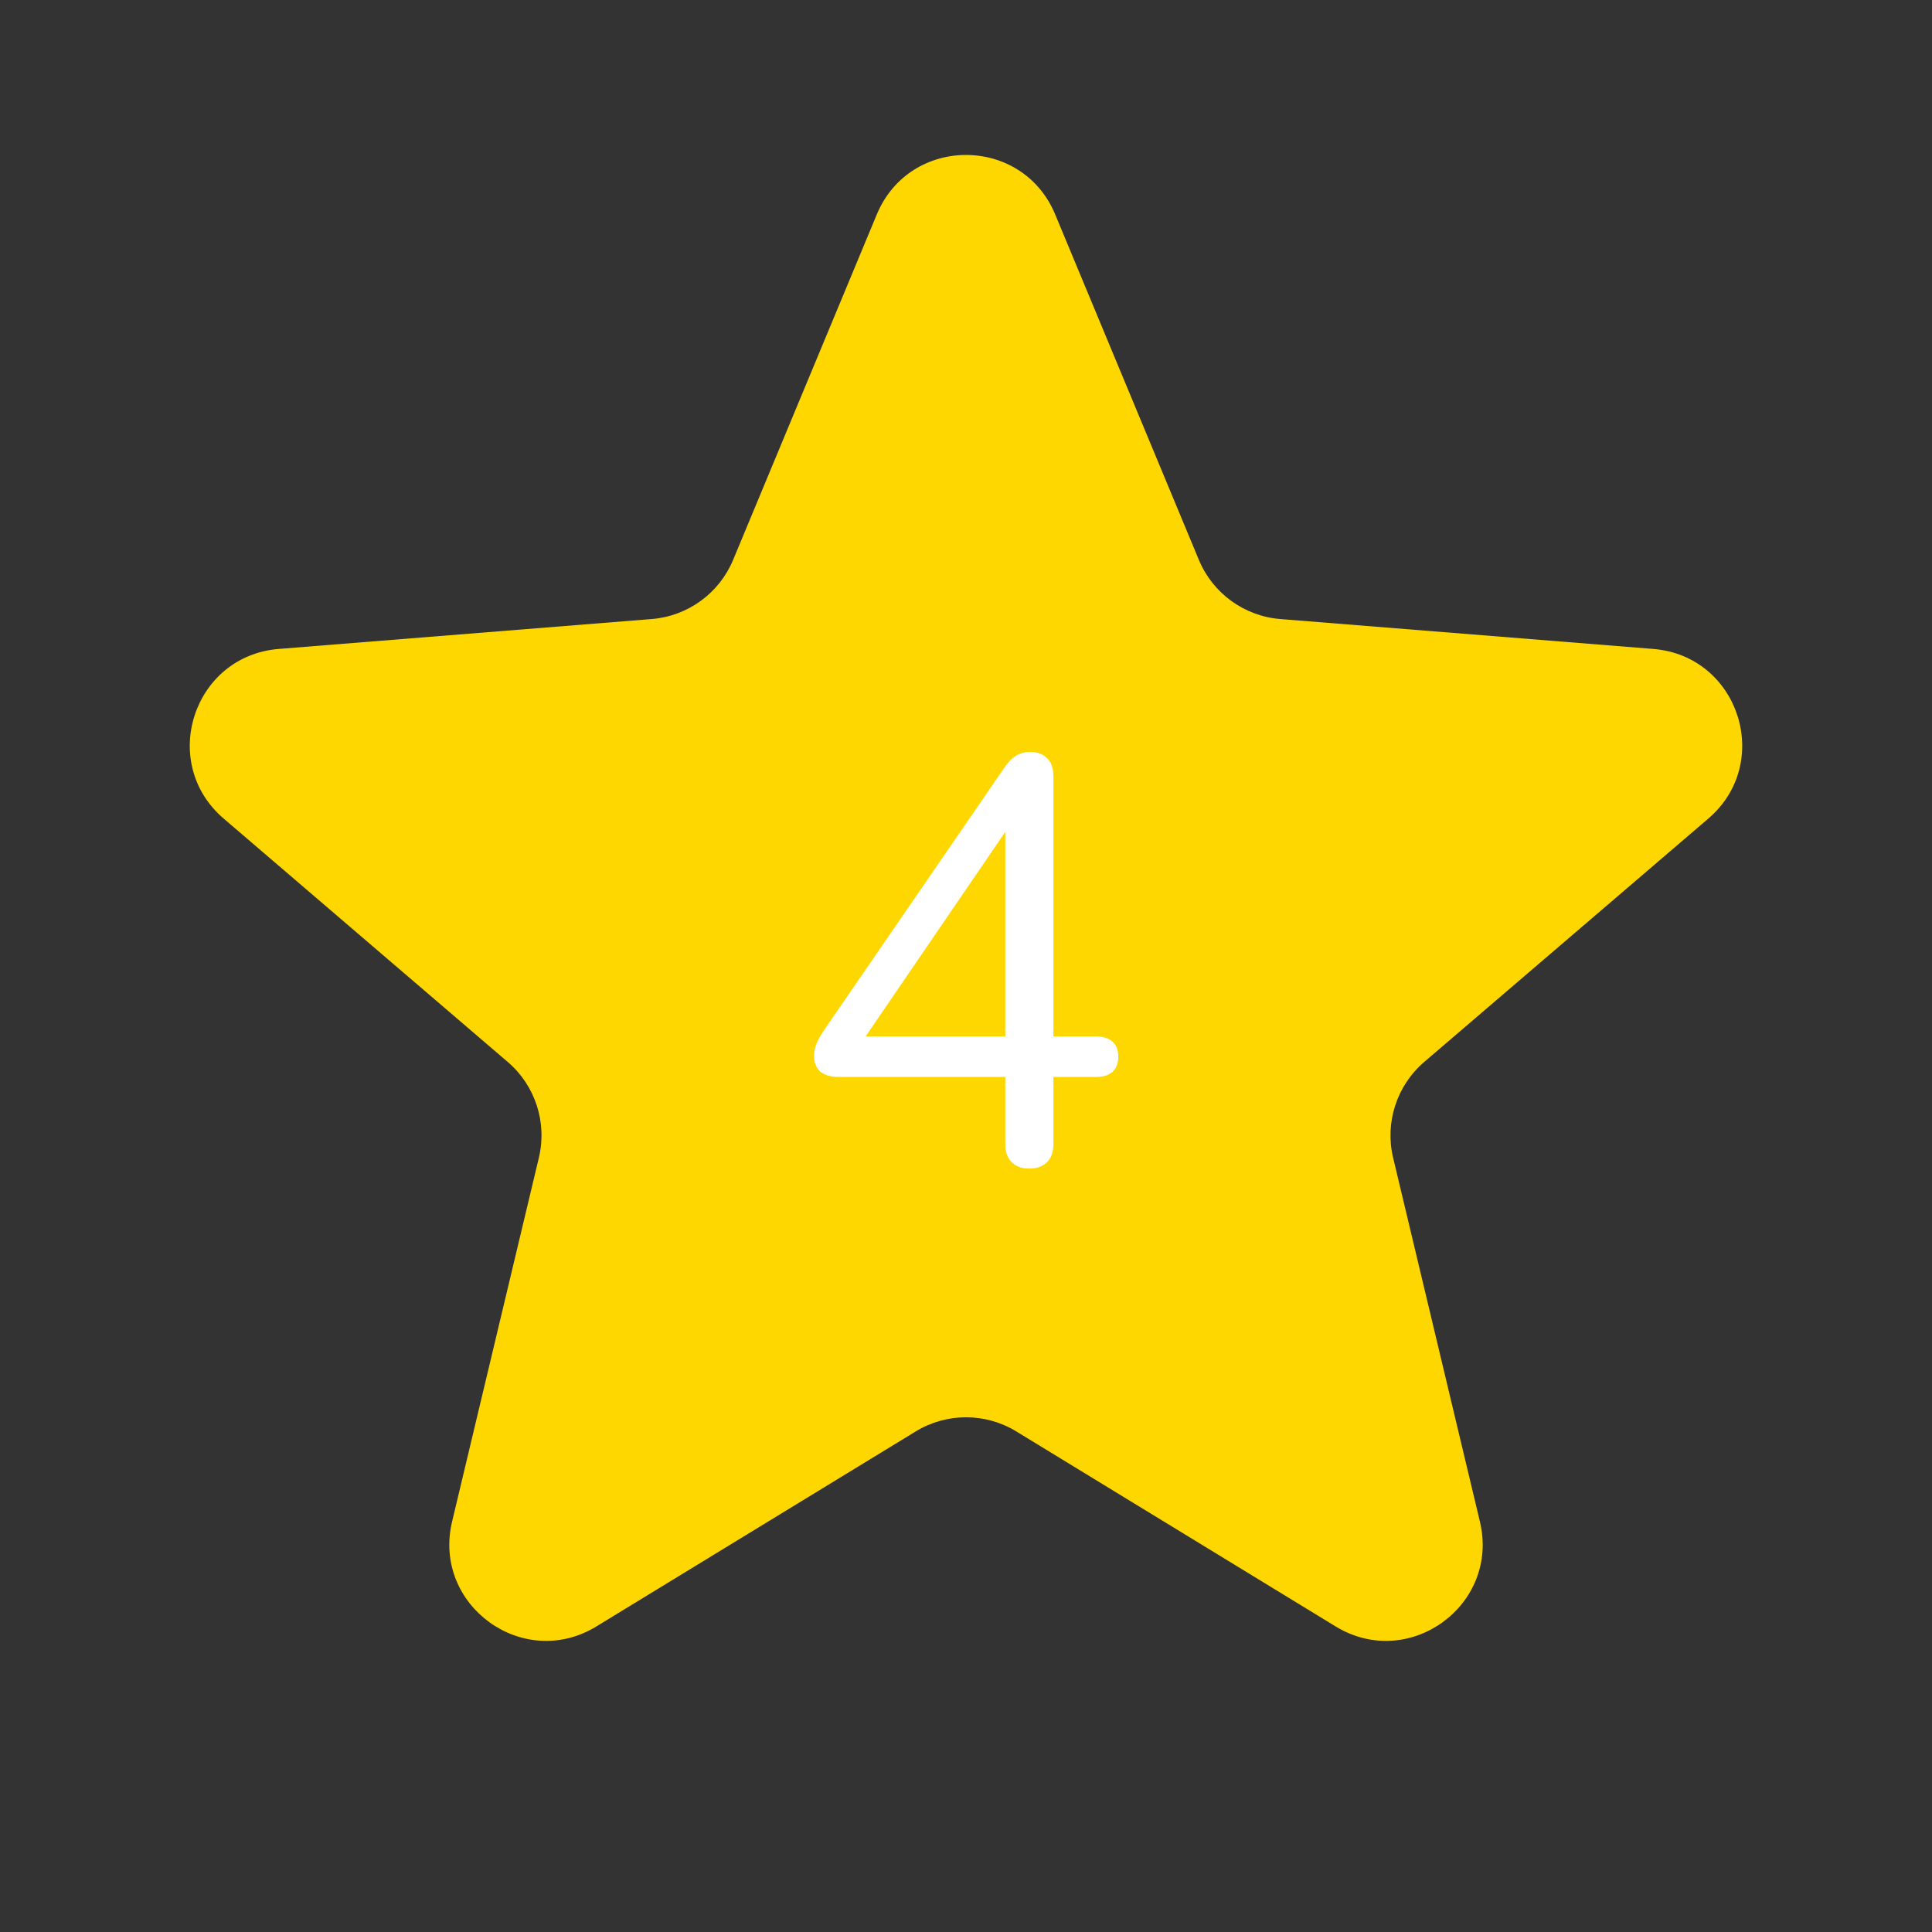 <svg width="36" height="36" viewBox="0 0 36 36" fill="none" xmlns="http://www.w3.org/2000/svg">
<rect x="0" y="0" width="36" height="36" fill="#333333" stroke="none"/>
<path d="M16.338 3.996C16.953 2.518 19.047 2.518 19.662 3.996L22.339 10.432C22.598 11.055 23.184 11.481 23.857 11.535L30.805 12.092C32.401 12.22 33.048 14.211 31.832 15.253L26.538 19.788C26.026 20.227 25.802 20.916 25.959 21.573L27.576 28.353C27.948 29.91 26.253 31.141 24.887 30.306L18.938 26.673C18.362 26.321 17.638 26.321 17.062 26.673L11.113 30.306C9.747 31.141 8.053 29.91 8.424 28.353L10.041 21.573C10.198 20.916 9.974 20.227 9.461 19.788L4.168 15.253C2.952 14.211 3.599 12.22 5.195 12.092L12.143 11.535C12.816 11.481 13.402 11.055 13.661 10.432L16.338 3.996Z" fill="#FFD700"/>
<path d="M19.175 21.775C19.038 21.775 18.93 21.735 18.851 21.656C18.772 21.577 18.732 21.465 18.732 21.321V20.068H15.633C15.489 20.068 15.373 20.036 15.287 19.971C15.208 19.899 15.168 19.798 15.168 19.669C15.168 19.59 15.186 19.51 15.222 19.431C15.258 19.345 15.323 19.237 15.416 19.107L18.71 14.312C18.775 14.211 18.847 14.136 18.927 14.085C19.006 14.035 19.099 14.01 19.207 14.01C19.323 14.01 19.42 14.046 19.499 14.118C19.585 14.19 19.628 14.305 19.628 14.463V19.312H20.417C20.554 19.312 20.658 19.345 20.73 19.41C20.802 19.474 20.838 19.568 20.838 19.69C20.838 19.813 20.802 19.906 20.73 19.971C20.658 20.036 20.554 20.068 20.417 20.068H19.628V21.321C19.628 21.465 19.589 21.577 19.51 21.656C19.43 21.735 19.319 21.775 19.175 21.775ZM18.732 19.312V15.122H18.991L15.967 19.55V19.312H18.732Z" fill="white"/>
</svg>
